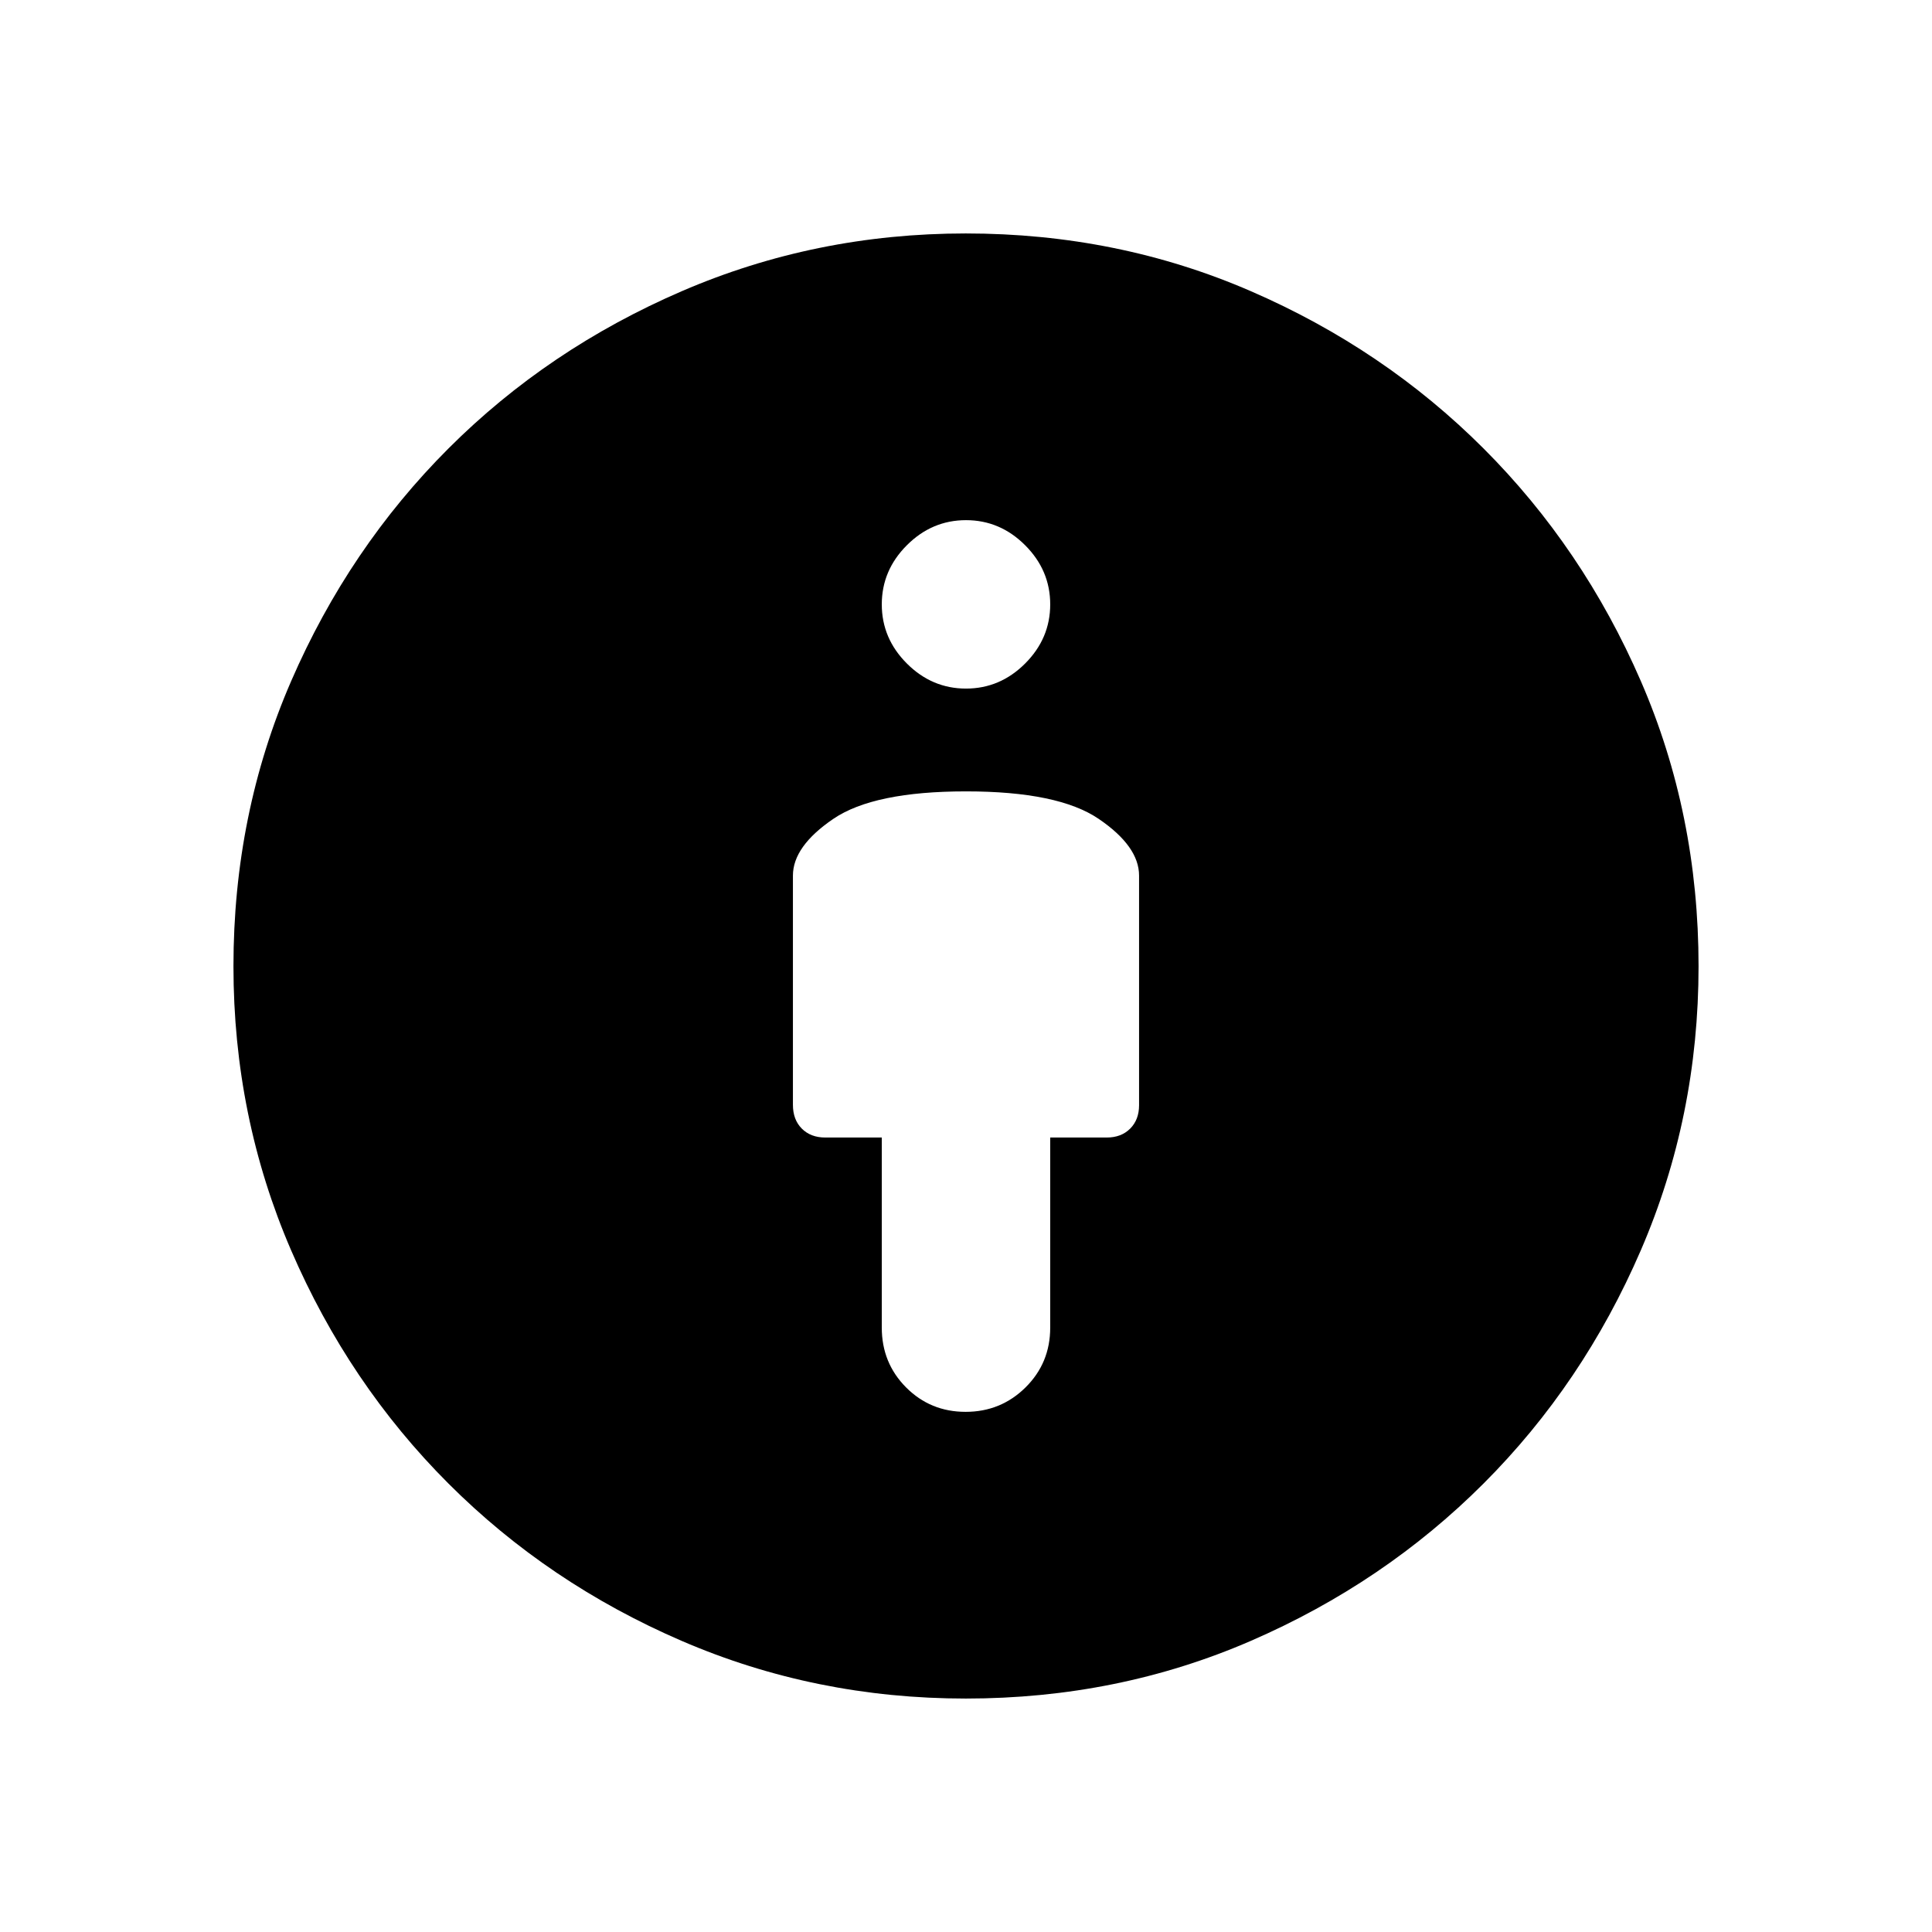 <svg xmlns="http://www.w3.org/2000/svg" height="20" viewBox="0 -960 960 960" width="20"><path d="M480-566.769q-45.846 0-65.923 13.654-20.076 13.654-20.076 28.192v113.897q0 7.41 4.423 11.833t11.654 4.423h28.076v94.461q0 17.576 12.081 29.711 12.08 12.135 29.576 12.135 17.496 0 29.766-12.135 12.269-12.135 12.269-29.711v-94.461h28.076q7.231 0 11.654-4.423t4.423-11.654v-114.076q0-14.538-20.076-28.192-20.077-13.654-65.923-13.654Zm-.122 450.768q-74.752 0-141.123-28.64t-115.923-78.191q-49.551-49.552-78.191-115.923-28.64-66.371-28.64-141.123 0-75.664 28.702-141.756 28.701-66.091 78.136-115.527 49.436-49.435 115.904-78.136 66.469-28.702 141.132-28.702 75.574 0 141.712 28.702 66.138 28.701 115.574 78.136 49.435 49.436 78.136 115.527 28.702 66.092 28.702 141.756 0 74.752-28.702 141.177-28.701 66.426-78.136 115.862-49.436 49.435-115.527 78.136-66.092 28.702-141.756 28.702ZM480-617.846q16.923 0 29.384-12.461 12.462-12.462 12.462-29.384 0-16.923-12.462-29.385-12.461-12.461-29.384-12.461-16.923 0-29.384 12.461-12.462 12.462-12.462 29.385 0 16.922 12.462 29.384 12.461 12.461 29.384 12.461Z"/></svg>